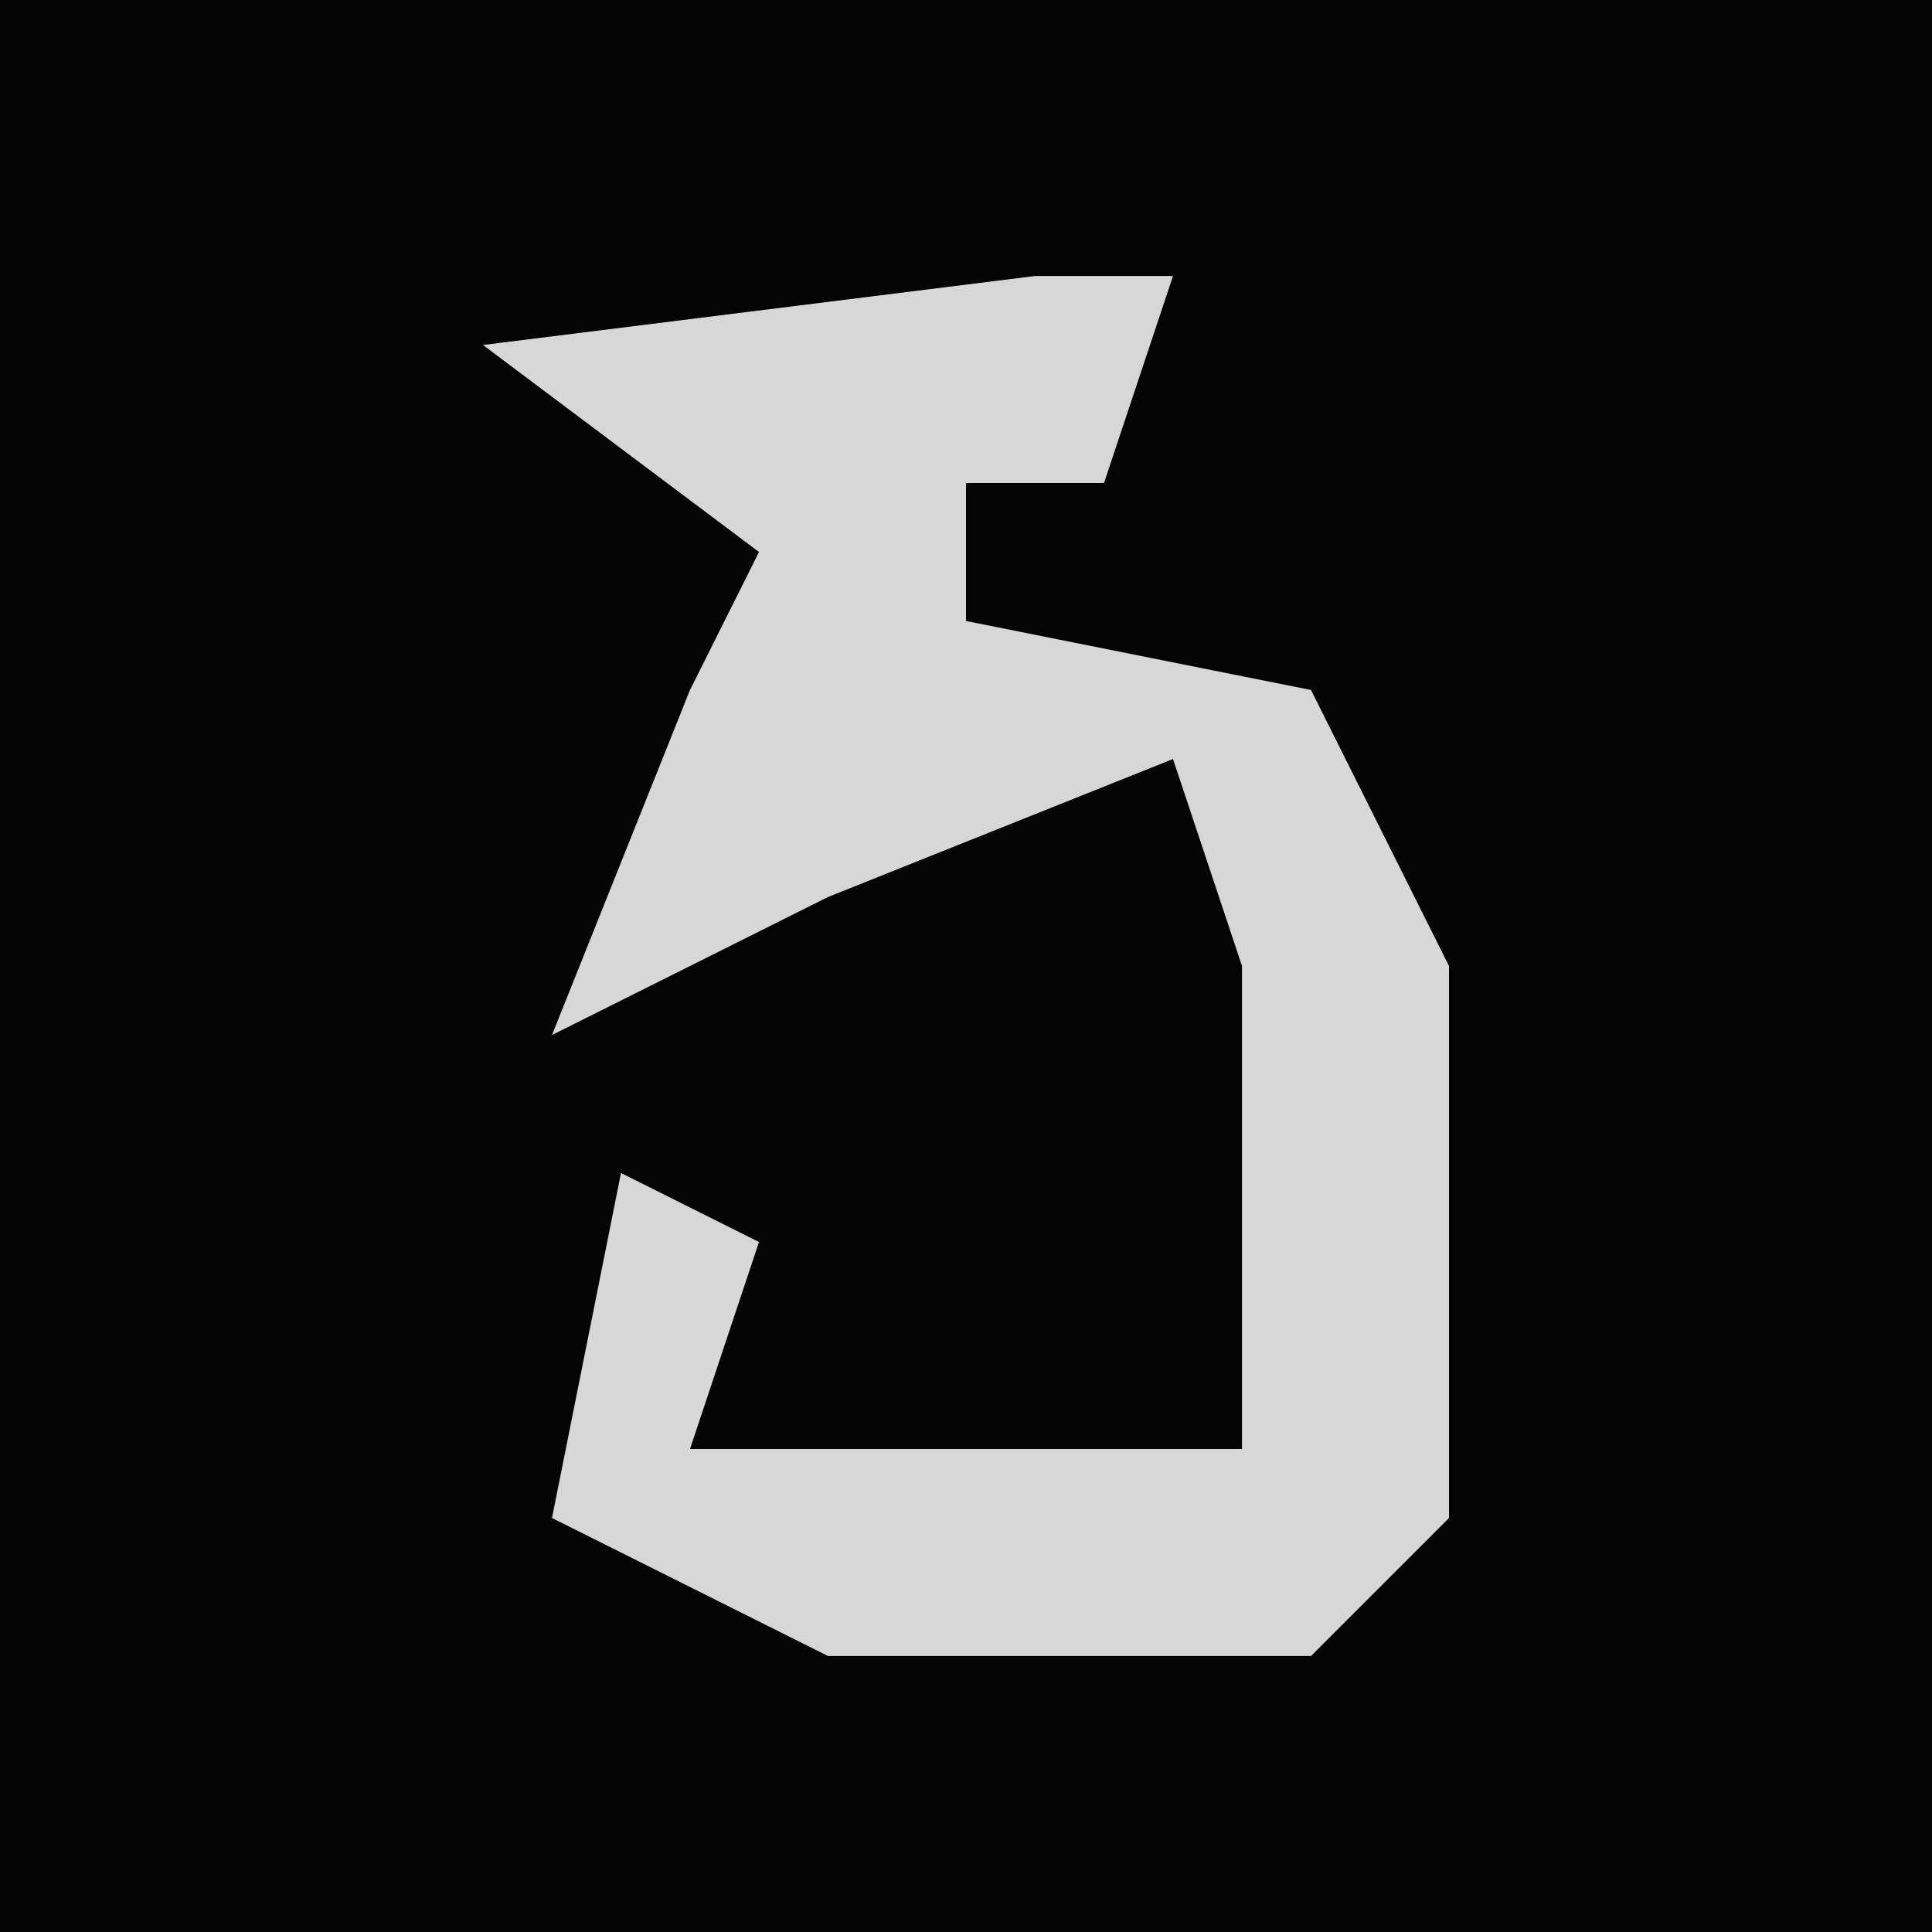 <?xml version="1.0" encoding="UTF-8"?>
<svg version="1.1" xmlns="http://www.w3.org/2000/svg" width="28" height="28">
<path d="M0,0 L28,0 L28,28 L0,28 Z " fill="#040404" transform="translate(0,0)"/>
<path d="M0,0 L2,0 L1,3 L-1,3 L-1,5 L4,6 L6,10 L6,18 L4,20 L-3,20 L-7,18 L-6,13 L-4,14 L-5,17 L3,17 L3,10 L2,7 L-3,9 L-7,11 L-5,6 L-4,4 L-8,1 Z " fill="#D7D7D7" transform="translate(15,4)"/>
</svg>
